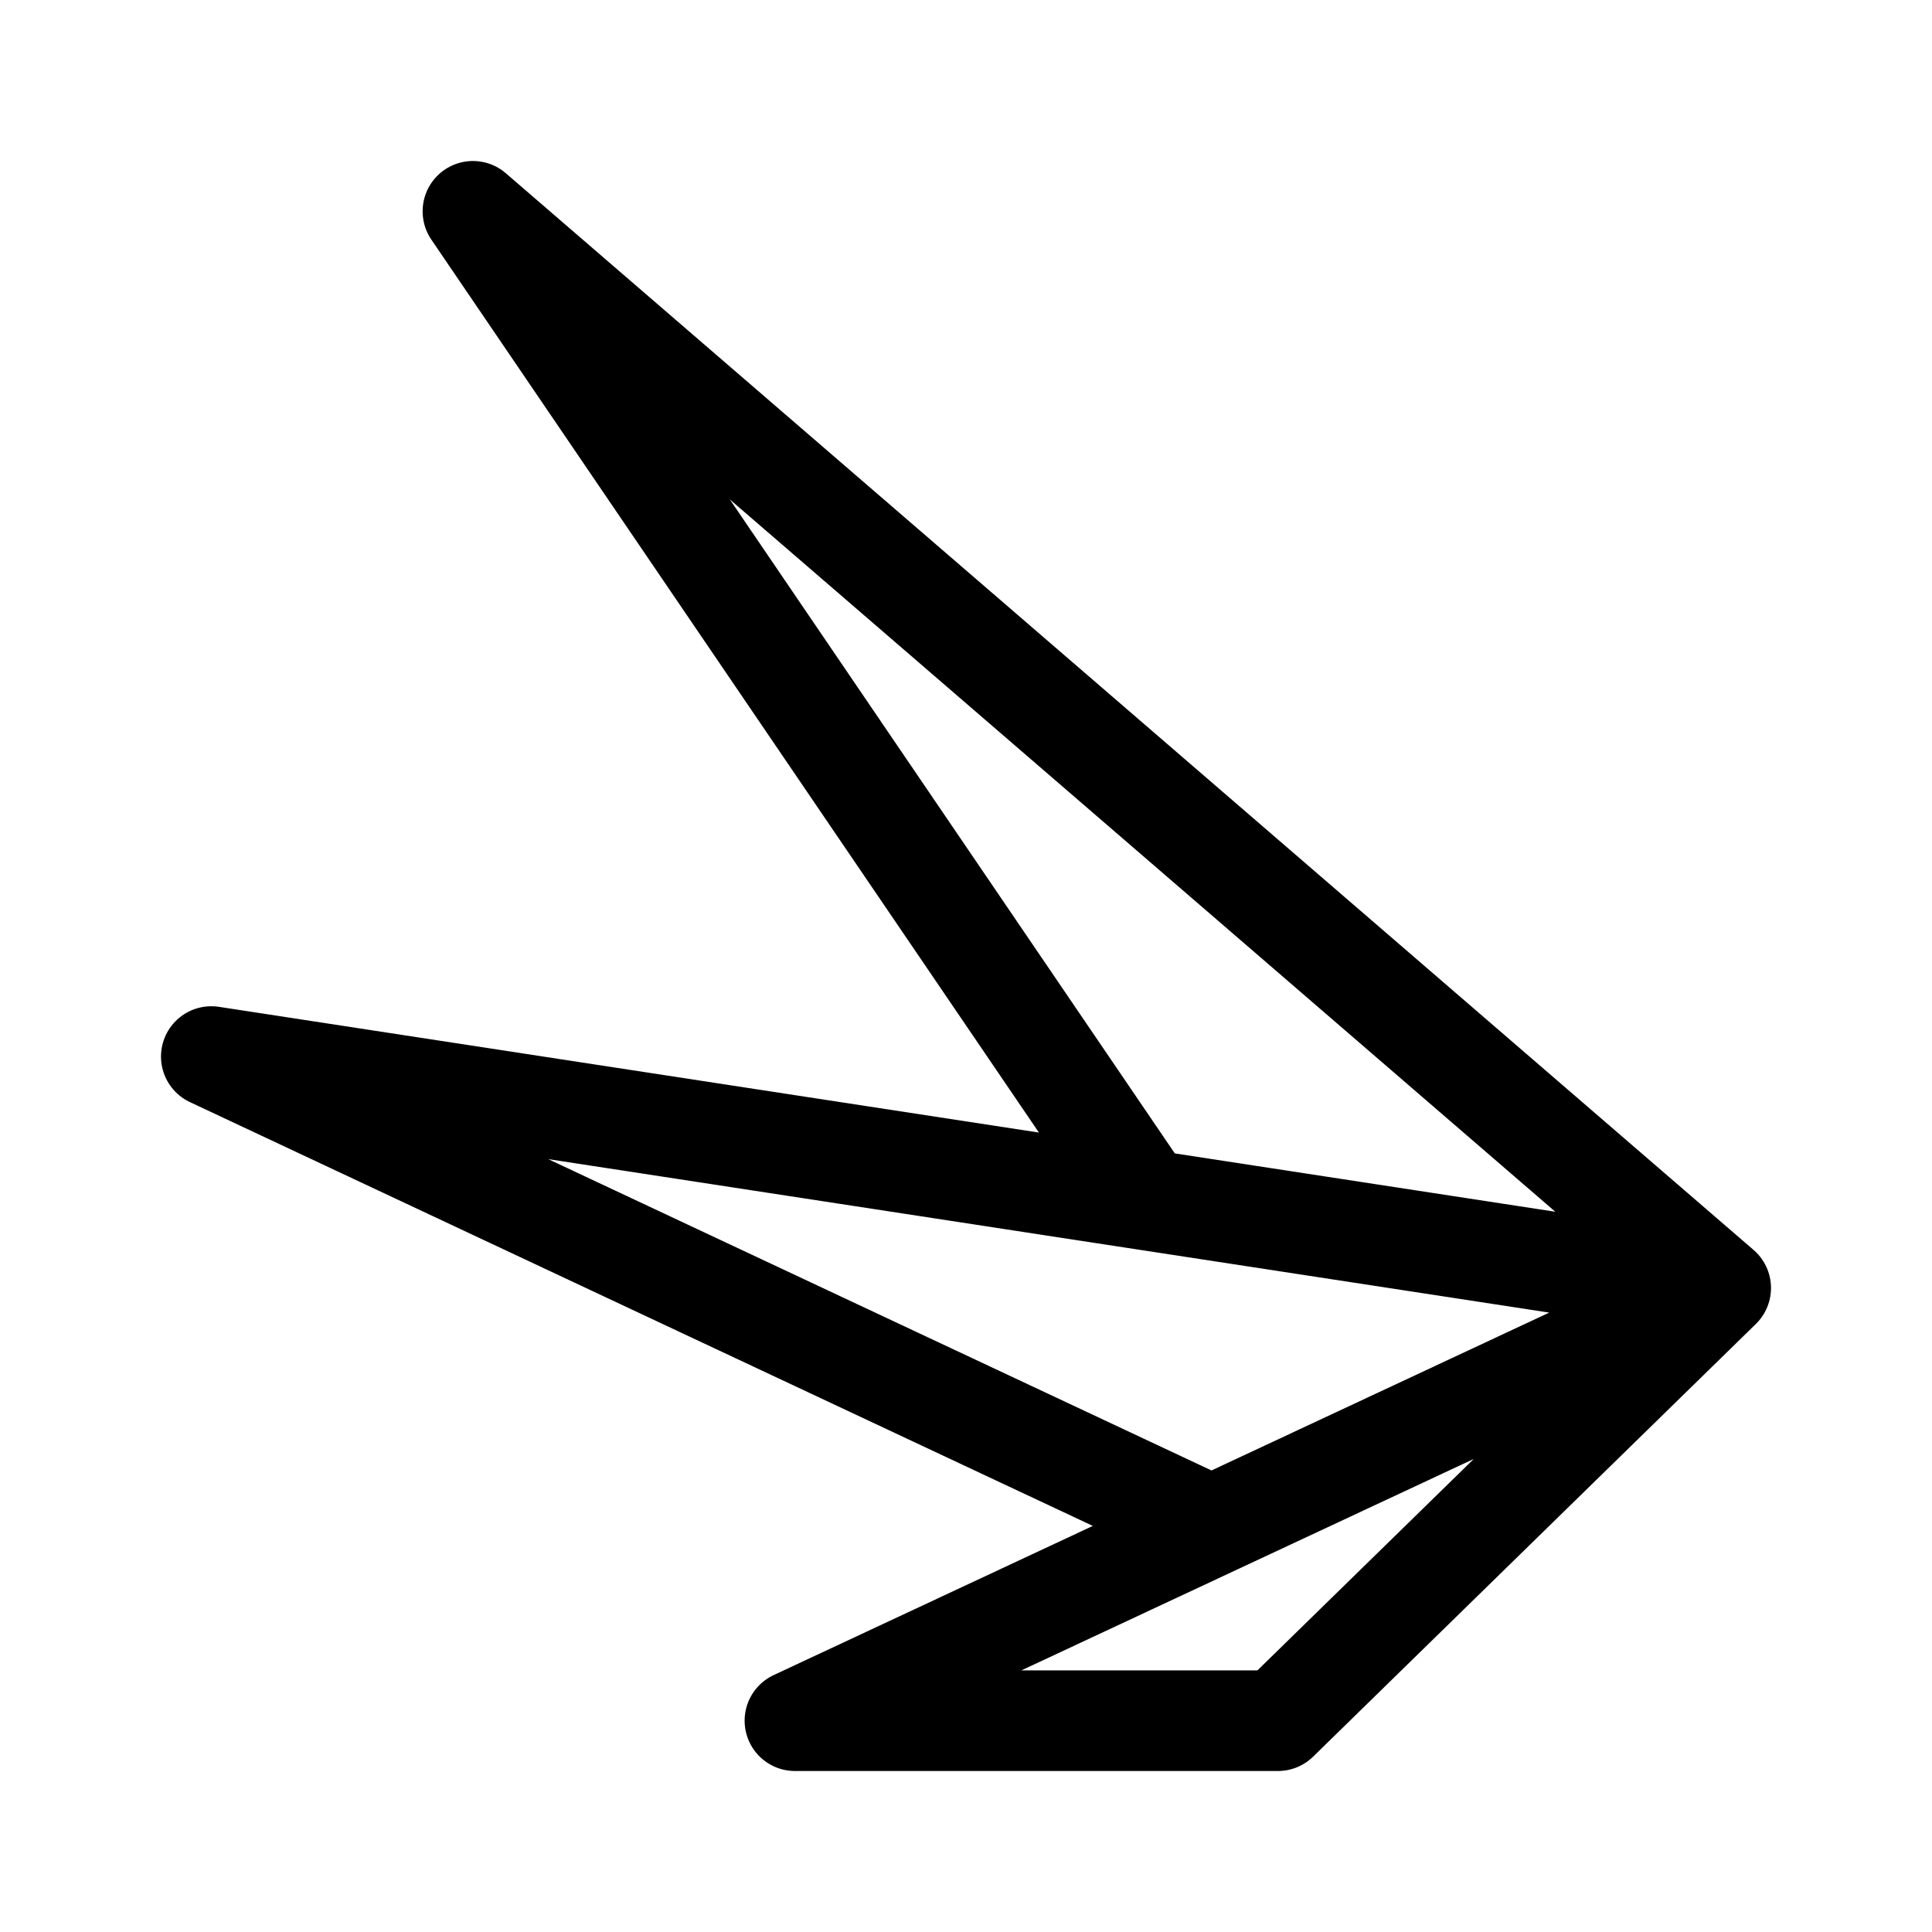 <svg xmlns="http://www.w3.org/2000/svg" width="192" height="192" fill="none"><path stroke="#000" stroke-linecap="round" stroke-linejoin="round" stroke-width="10" d="M113 118 47 21l124 107m0 0-44 43H79zm0 0L21 105l98 46"/></svg>